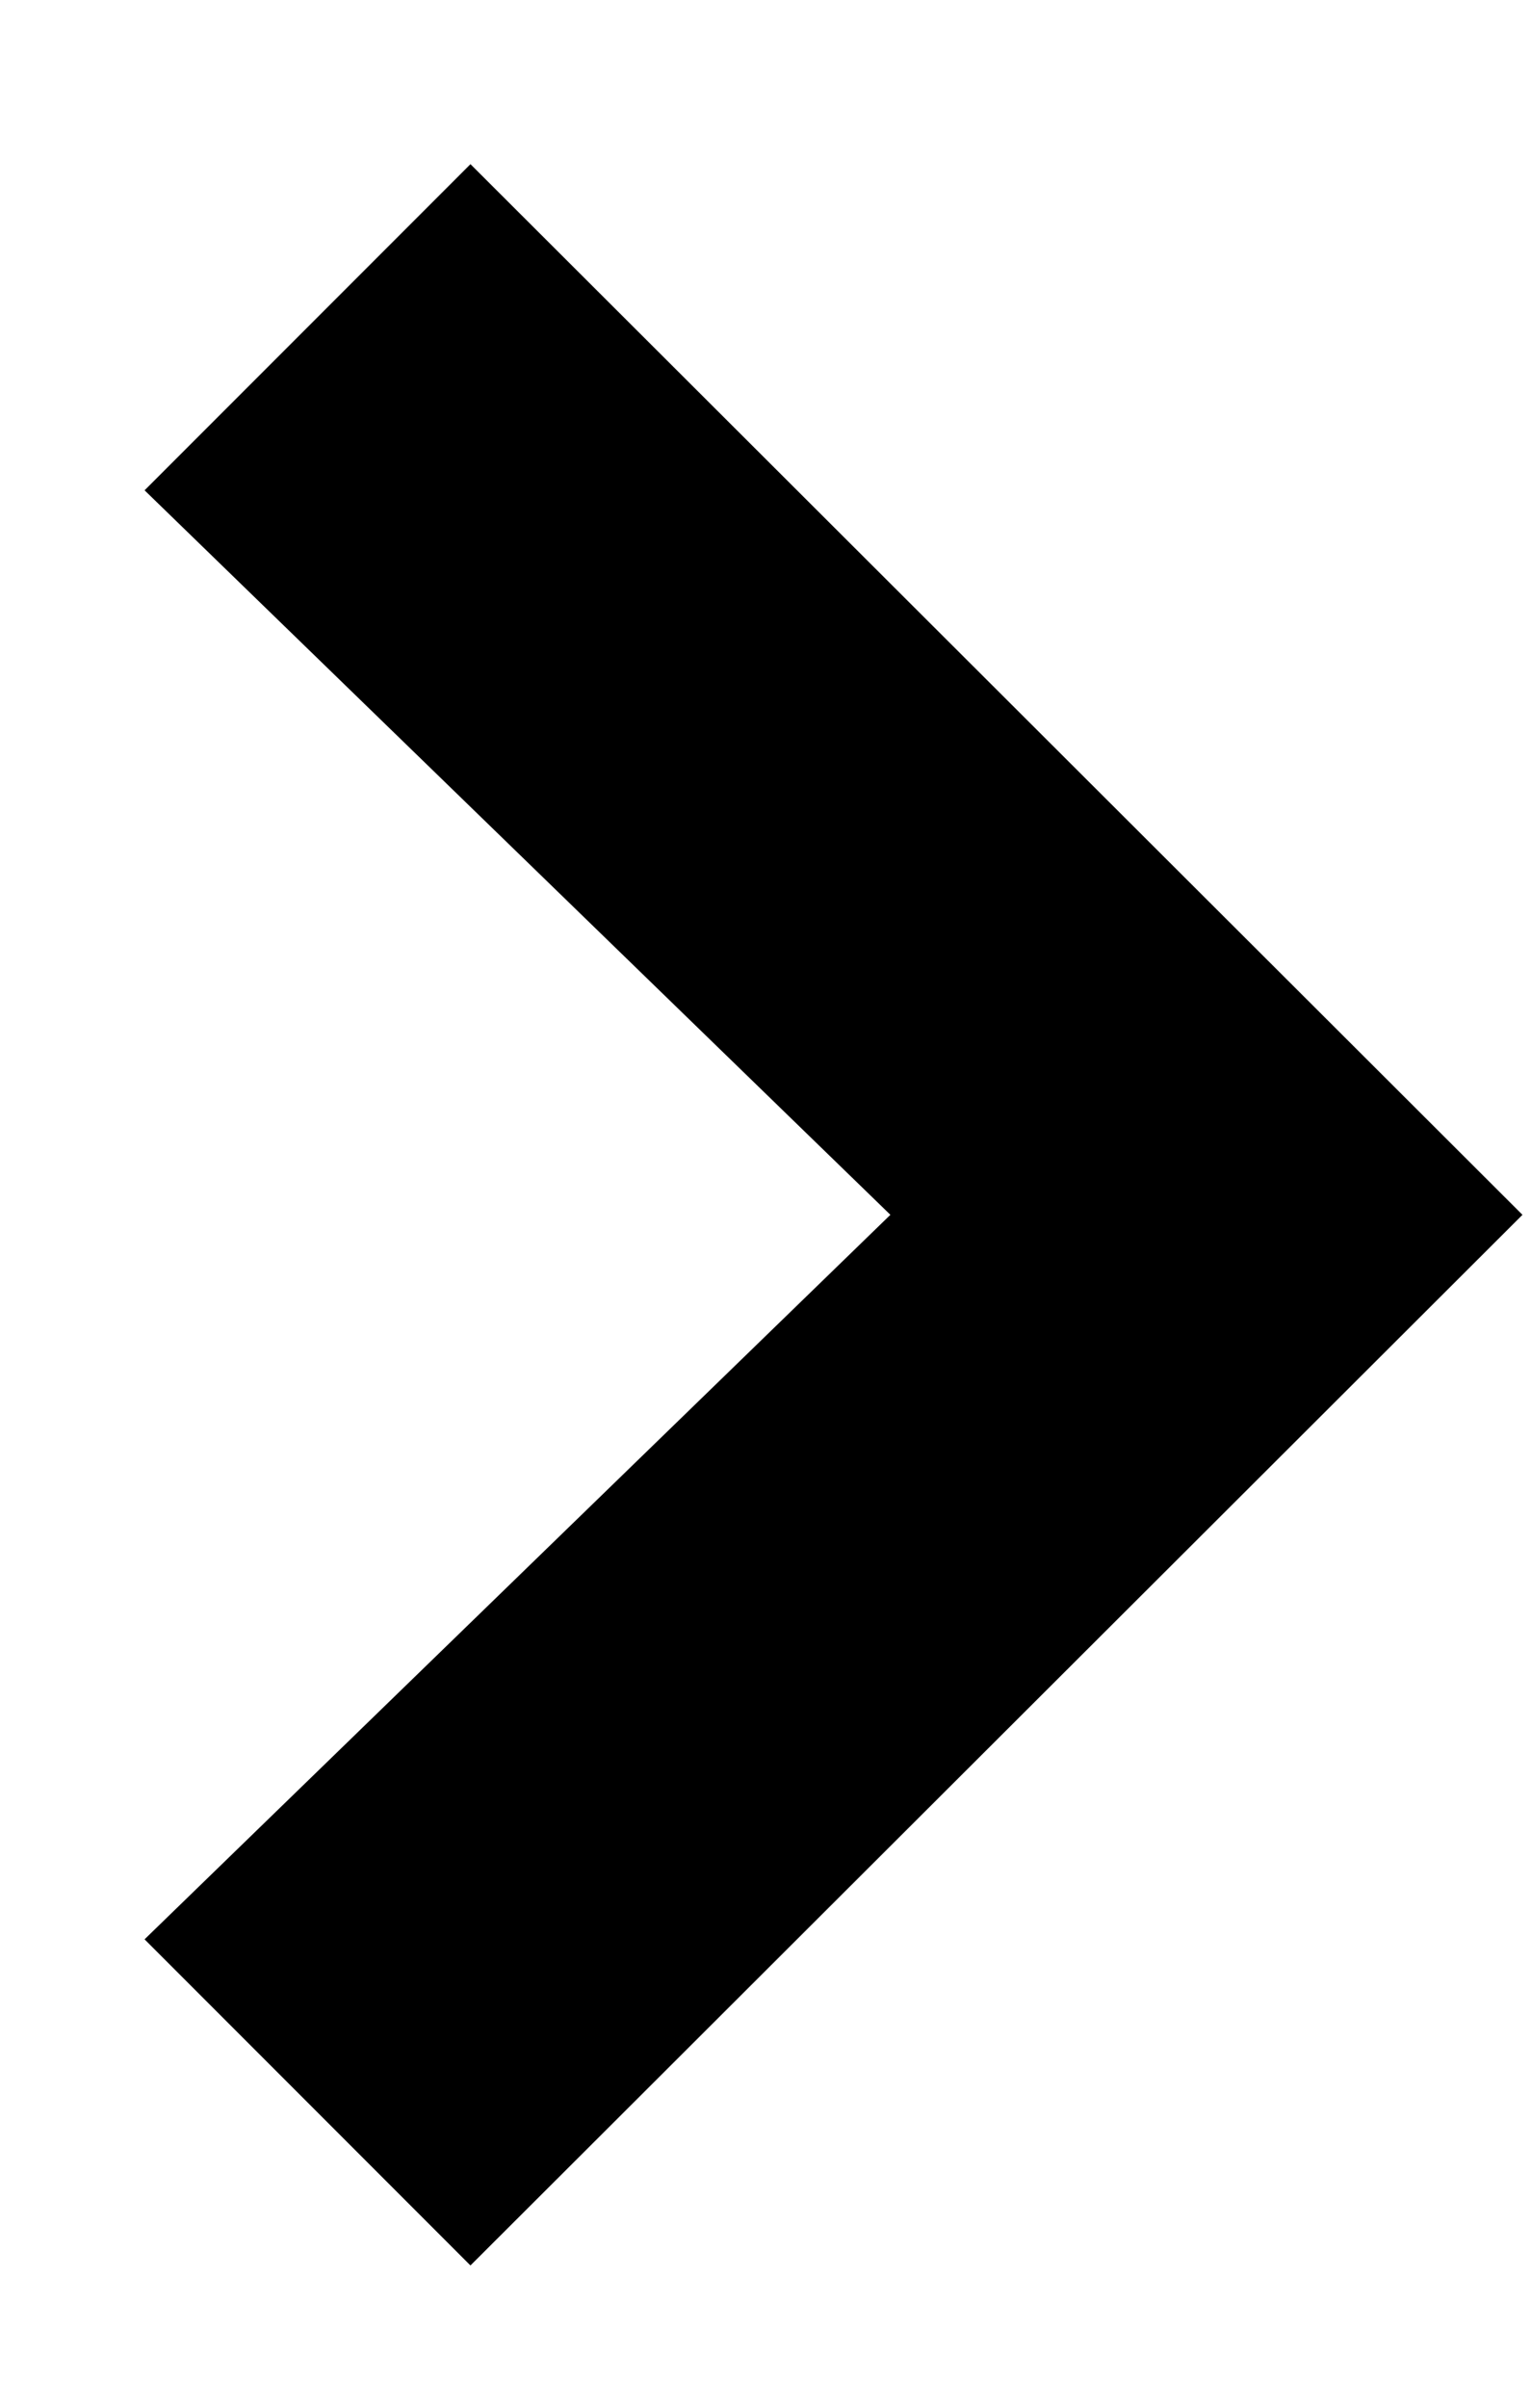 <svg width="7" height="11" viewBox="0 0 7 11" fill="none" xmlns="http://www.w3.org/2000/svg">
<path d="M2.151 10.35L0.661 8.86L4.071 5.55L0.661 2.24L2.151 0.75L6.961 5.55L2.151 10.35Z" fill="black"/>
</svg>
